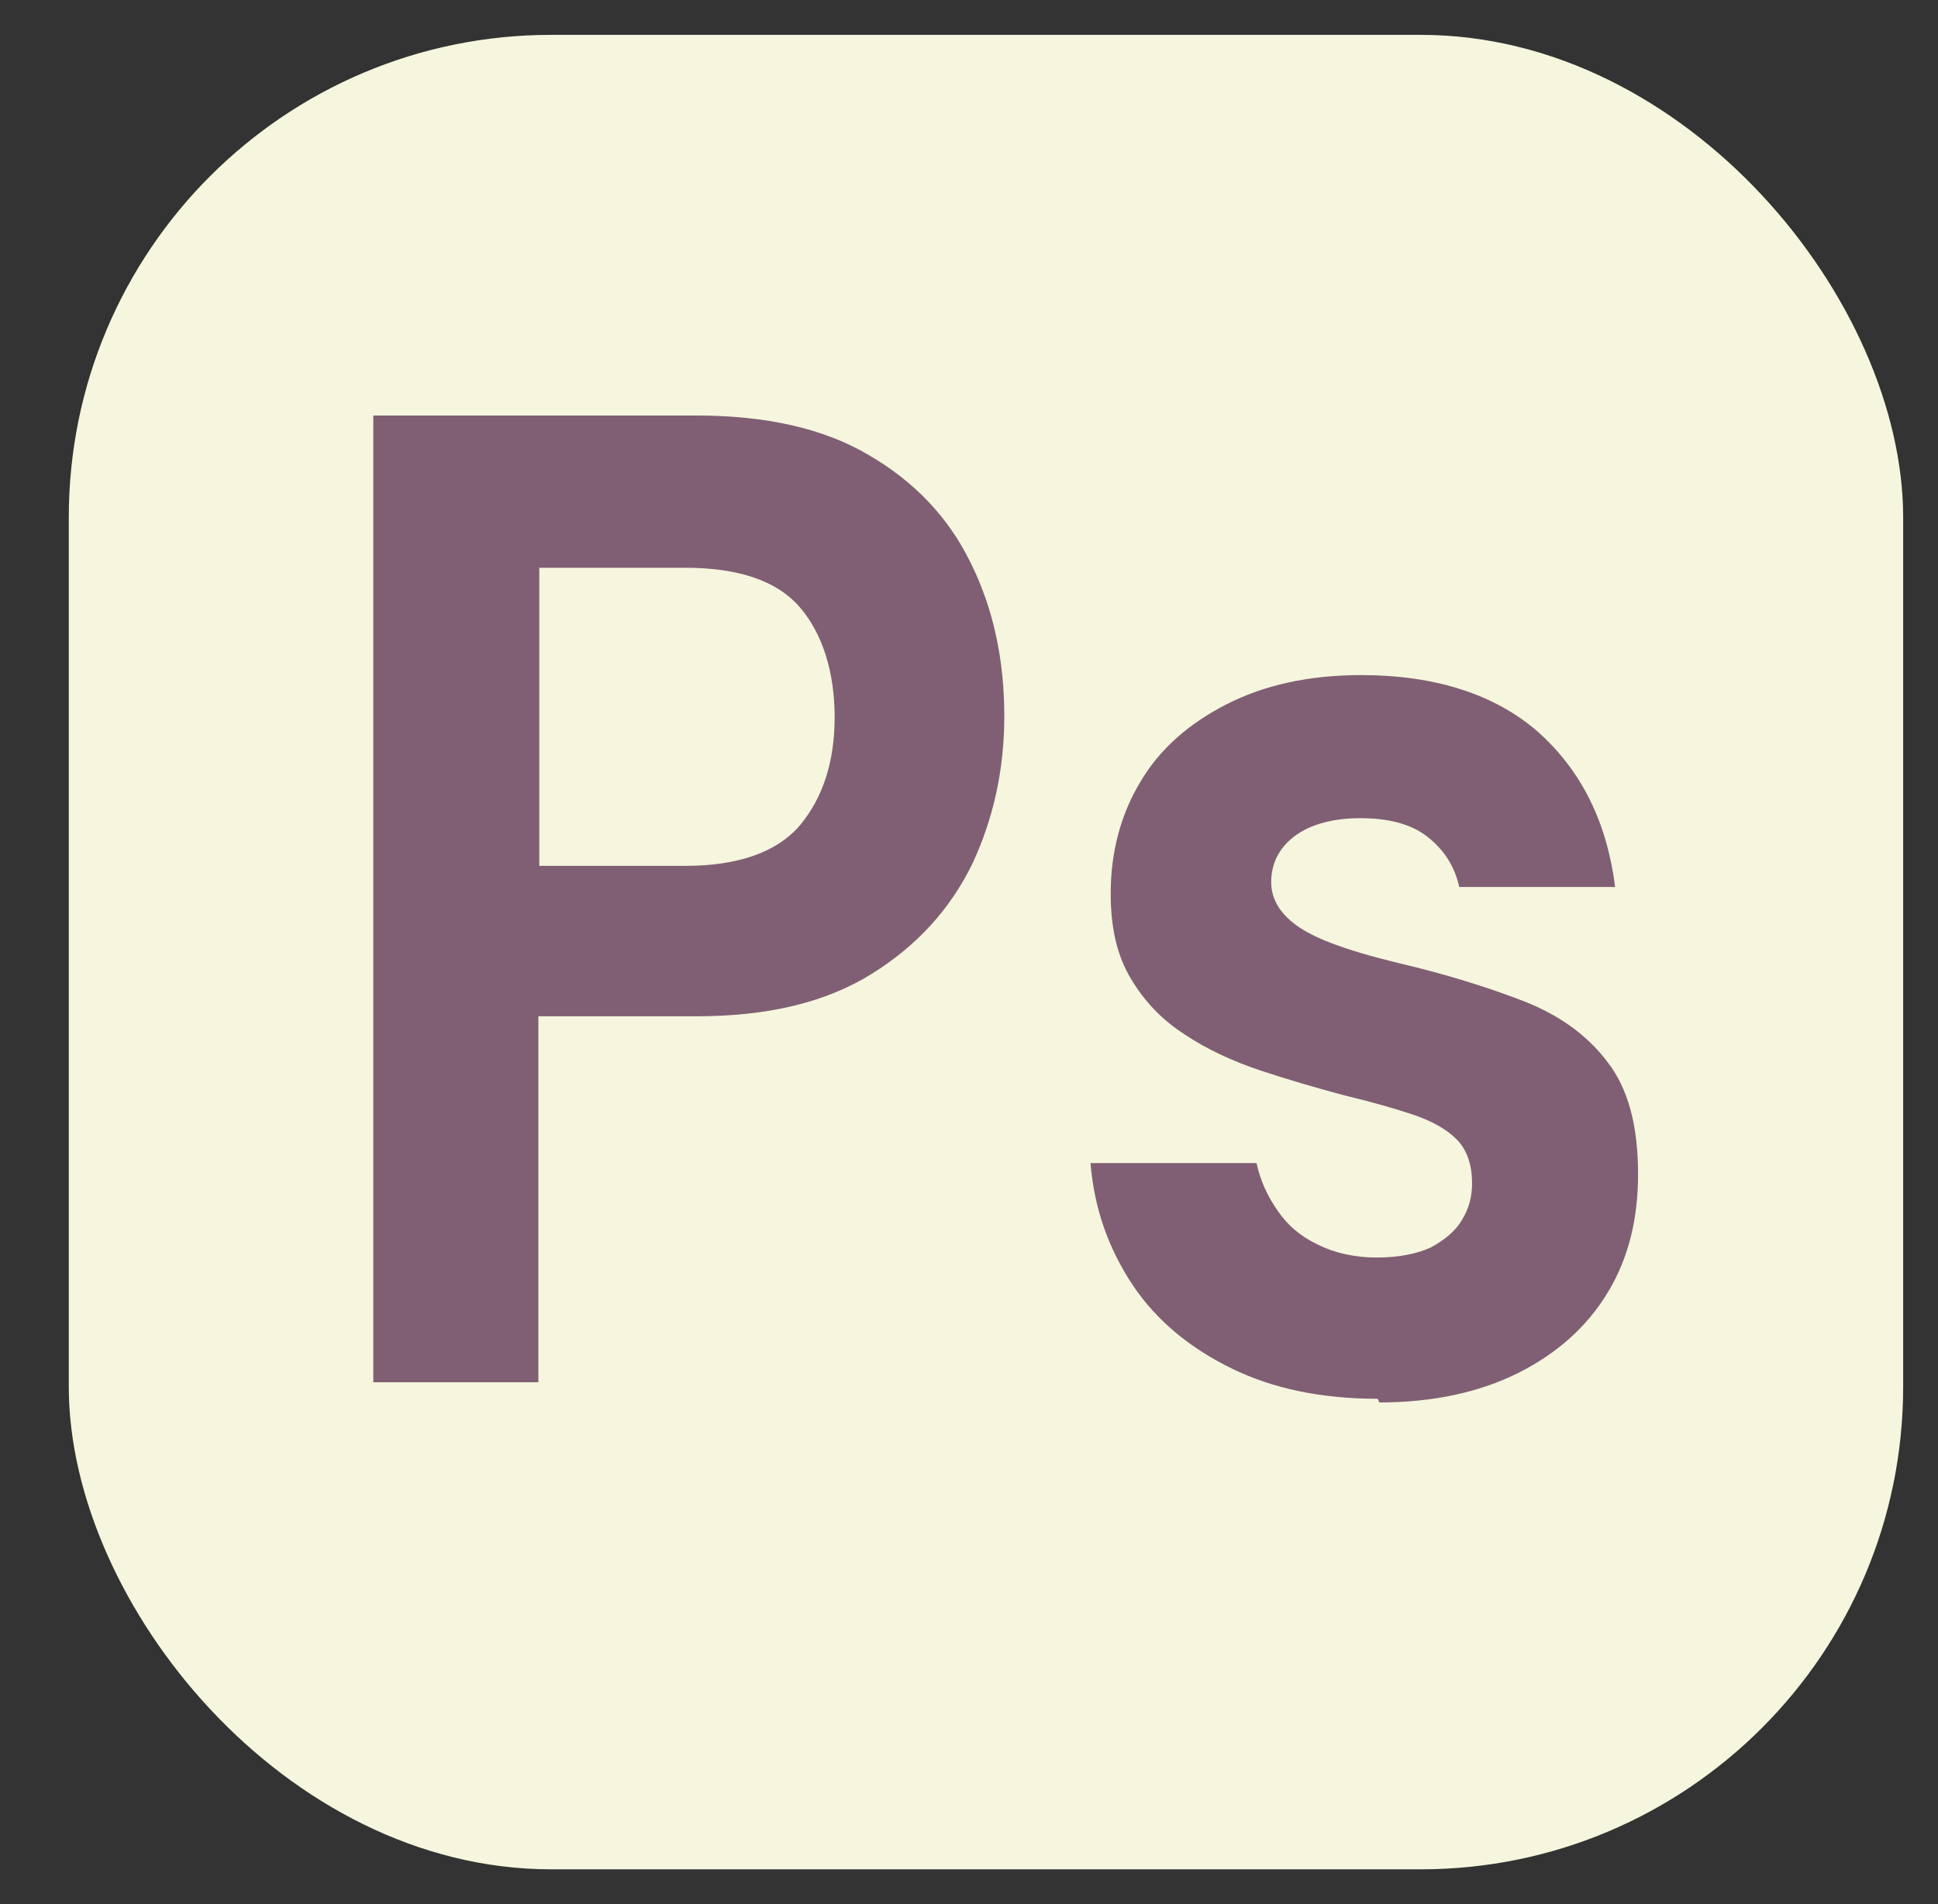 <?xml version="1.0" encoding="UTF-8"?>
<svg id="Capa_2" xmlns="http://www.w3.org/2000/svg" viewBox="0 0 21.13 20.76">
  <rect x="0" y="0" width="21.13" height="20.76" fill="#333333" stroke="none"/>
  <defs>
    <style>
      .cls-1 {
        fill: #805f74;
      }

      .cls-2 {
        isolation: isolate;
      }

      .cls-3 {
        fill: #f5f6dd;
      }
    </style>
  </defs>
  <rect class="cls-3" x=".75" y=".38" width="20" height="20" rx="5.26" ry="5.26"/>
  <g class="cls-2">
    <path class="cls-1" d="M4.07,15.07V4.53h3.52c.76,0,1.39.14,1.88.43.5.29.87.68,1.11,1.17.25.5.37,1.06.37,1.68,0,.58-.12,1.12-.35,1.61-.24.49-.6.89-1.1,1.2-.5.31-1.13.46-1.91.46h-1.72v3.99h-1.81ZM5.88,9.44h1.59c.58,0,1-.15,1.25-.44.25-.3.38-.69.38-1.18s-.13-.91-.38-1.2c-.25-.29-.67-.43-1.25-.43h-1.59v3.25Z"/>
    <path class="cls-1" d="M15.02,15.25c-.61,0-1.14-.11-1.59-.33s-.82-.52-1.08-.91c-.26-.39-.42-.83-.46-1.33h1.81c.04.19.12.36.23.52.11.16.25.28.44.37.18.09.4.14.64.14s.44-.04.59-.11c.15-.08.27-.18.34-.3.08-.13.11-.26.11-.4,0-.21-.06-.37-.17-.48-.11-.11-.27-.2-.48-.27s-.46-.14-.75-.21c-.3-.08-.61-.17-.91-.27-.3-.1-.58-.23-.82-.39-.25-.16-.44-.36-.59-.61-.15-.25-.22-.55-.22-.93,0-.45.11-.86.32-1.21.21-.36.53-.64.94-.85.41-.21.9-.32,1.47-.32.81,0,1.46.21,1.93.62.47.42.75.98.84,1.69h-1.7c-.05-.23-.17-.41-.35-.55-.18-.14-.43-.2-.73-.2s-.55.07-.72.2c-.17.13-.25.3-.25.5,0,.14.06.27.17.38.11.11.27.2.48.28.21.08.45.15.74.22.51.12.96.26,1.35.41.39.15.7.37.92.66.23.29.34.7.34,1.23,0,.48-.1.91-.33,1.29-.23.38-.56.67-.98.88-.42.21-.93.32-1.51.32Z"/>
  </g>
</svg>